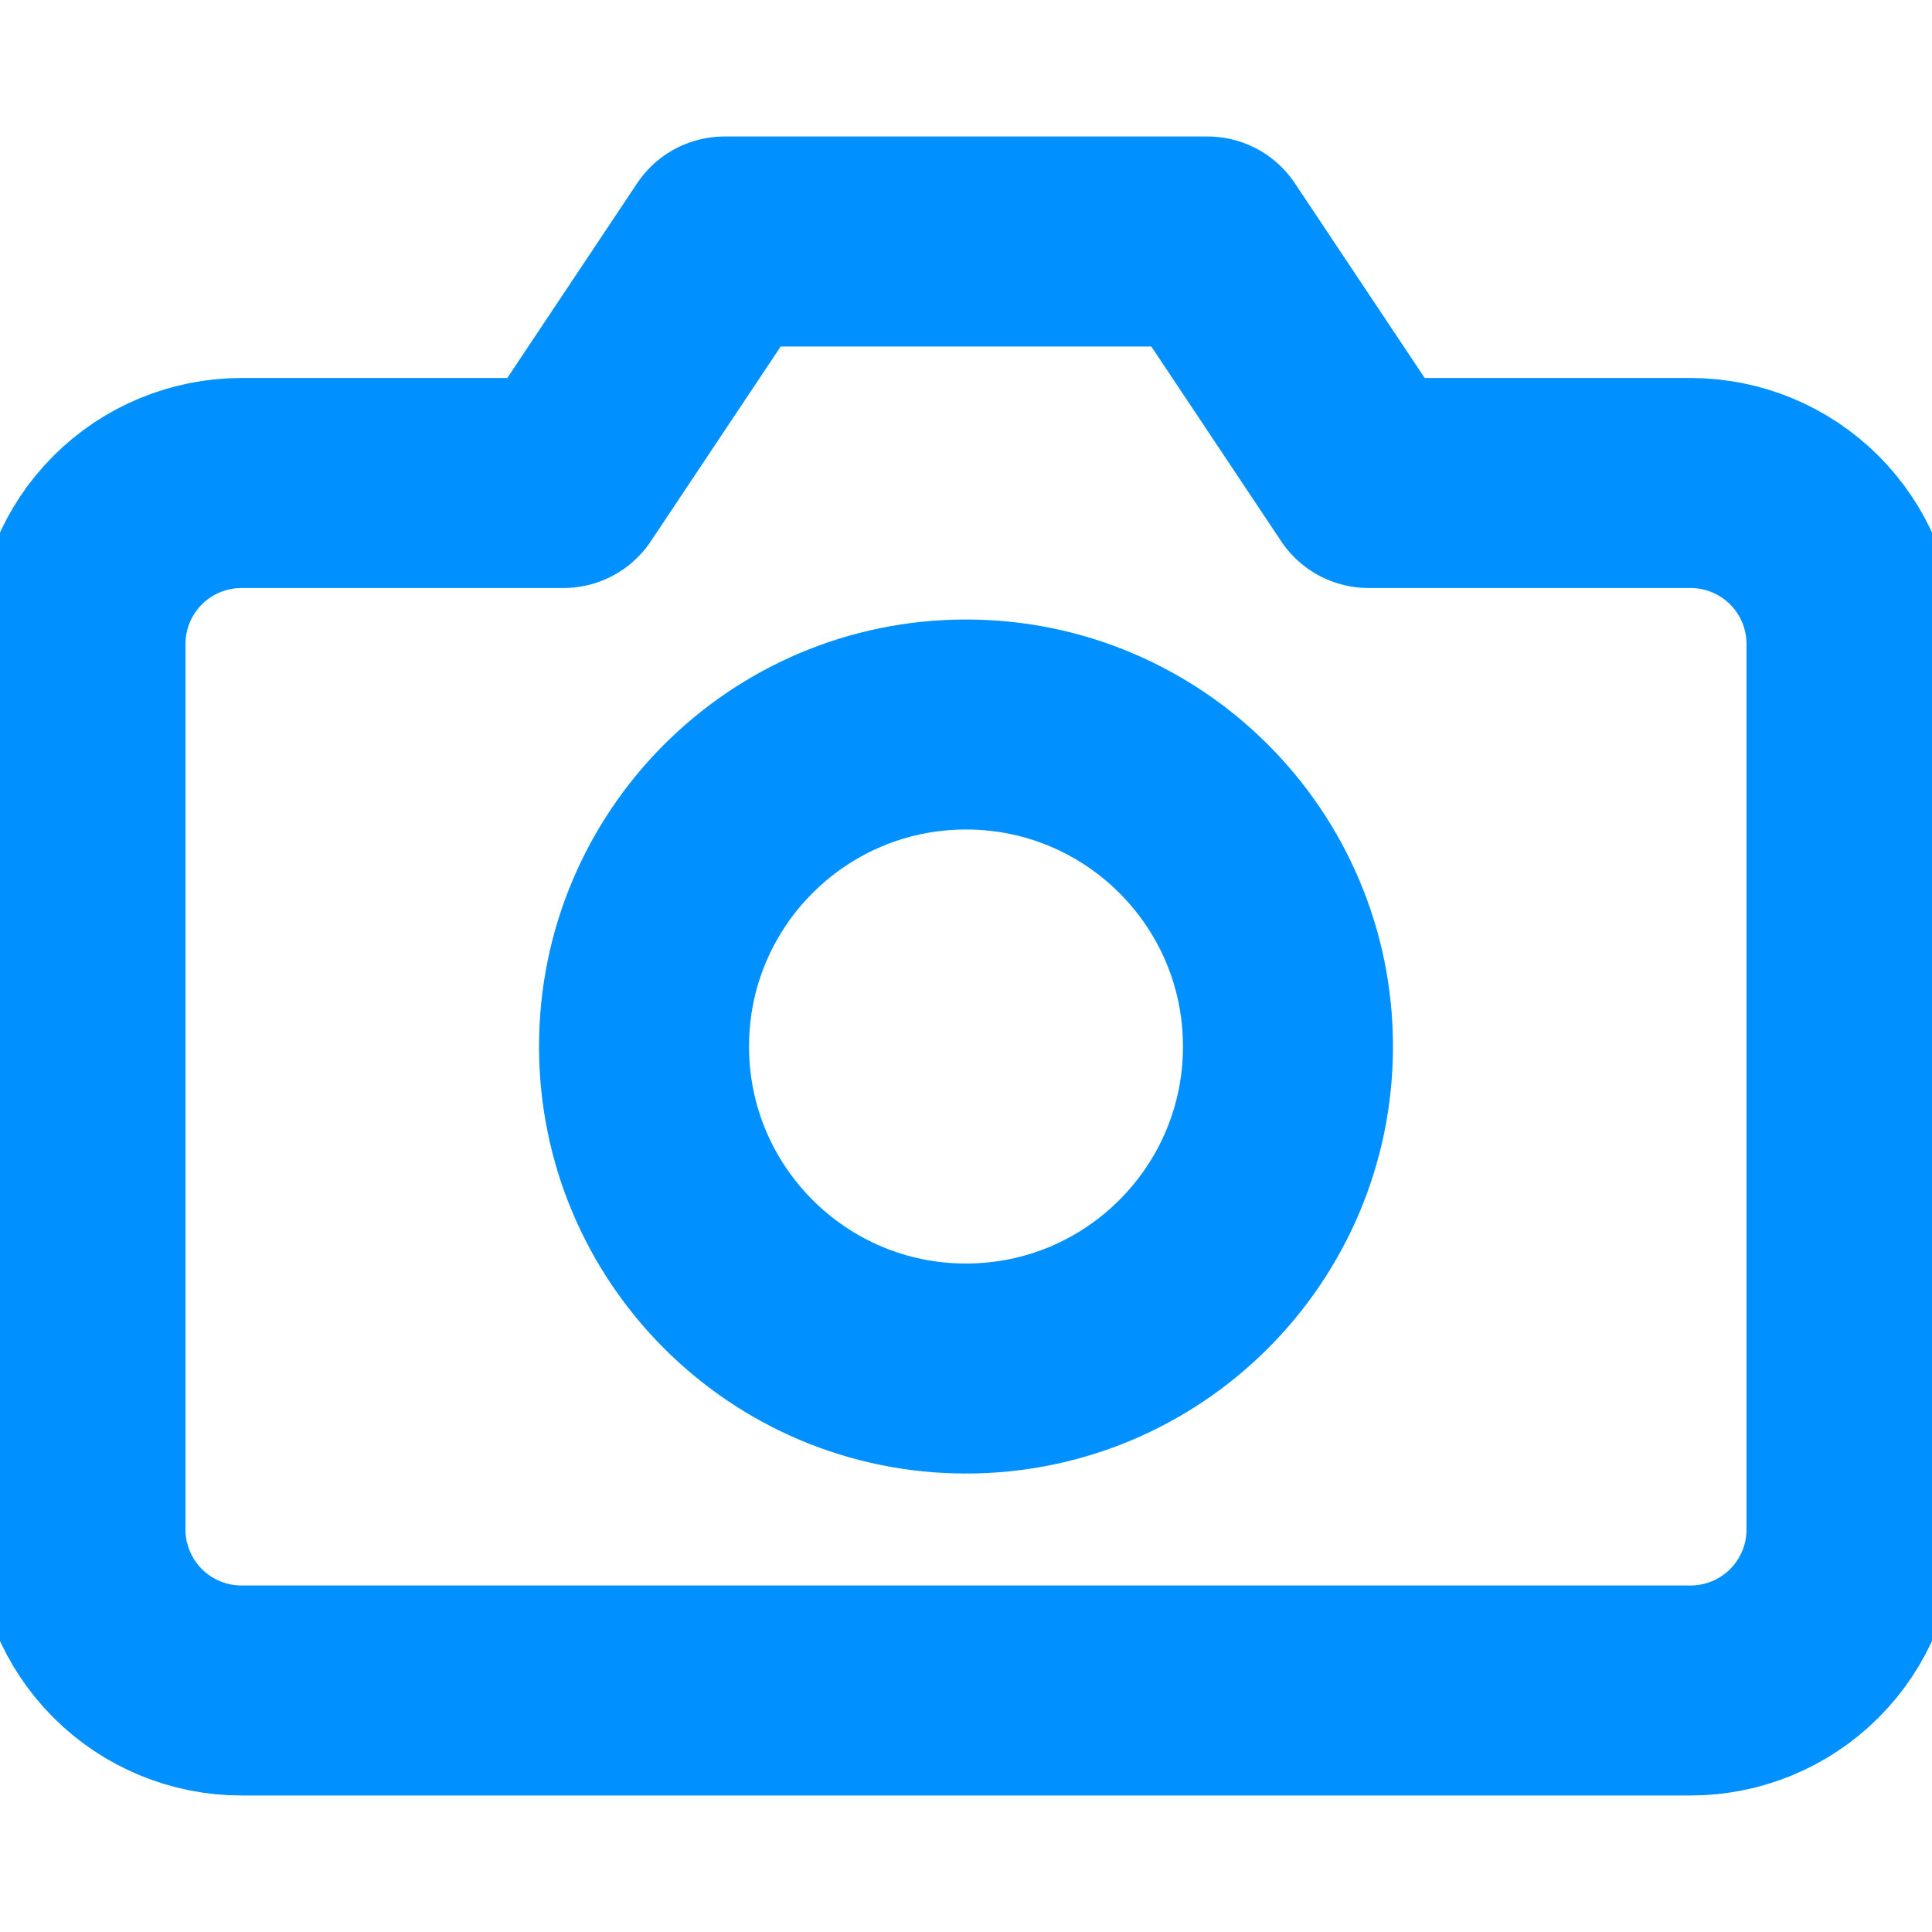 <svg width="23" height="23" viewBox="0 0 23 23" fill="none" xmlns="http://www.w3.org/2000/svg">
<g clip-path="url(#clip0_1331_438)">
<path d="M22.042 18.208C22.042 18.717 21.84 19.204 21.48 19.564C21.121 19.923 20.633 20.125 20.125 20.125H2.875C2.367 20.125 1.879 19.923 1.52 19.564C1.16 19.204 0.958 18.717 0.958 18.208V7.667C0.958 7.158 1.16 6.671 1.52 6.311C1.879 5.952 2.367 5.75 2.875 5.75H6.708L8.625 2.875H14.375L16.292 5.75H20.125C20.633 5.75 21.121 5.952 21.48 6.311C21.84 6.671 22.042 7.158 22.042 7.667V18.208Z" stroke="#0090FF" stroke-width="2.5" stroke-linecap="round" stroke-linejoin="round"/>
<path d="M11.5 16.292C13.617 16.292 15.333 14.575 15.333 12.458C15.333 10.341 13.617 8.625 11.5 8.625C9.383 8.625 7.667 10.341 7.667 12.458C7.667 14.575 9.383 16.292 11.5 16.292Z" stroke="#0090FF" stroke-width="2.5" stroke-linecap="round" stroke-linejoin="round"/>
</g>
<defs>
<clipPath id="clip0_1331_438">
<rect width="23" height="23" fill="white"/>
</clipPath>
</defs>
</svg>
